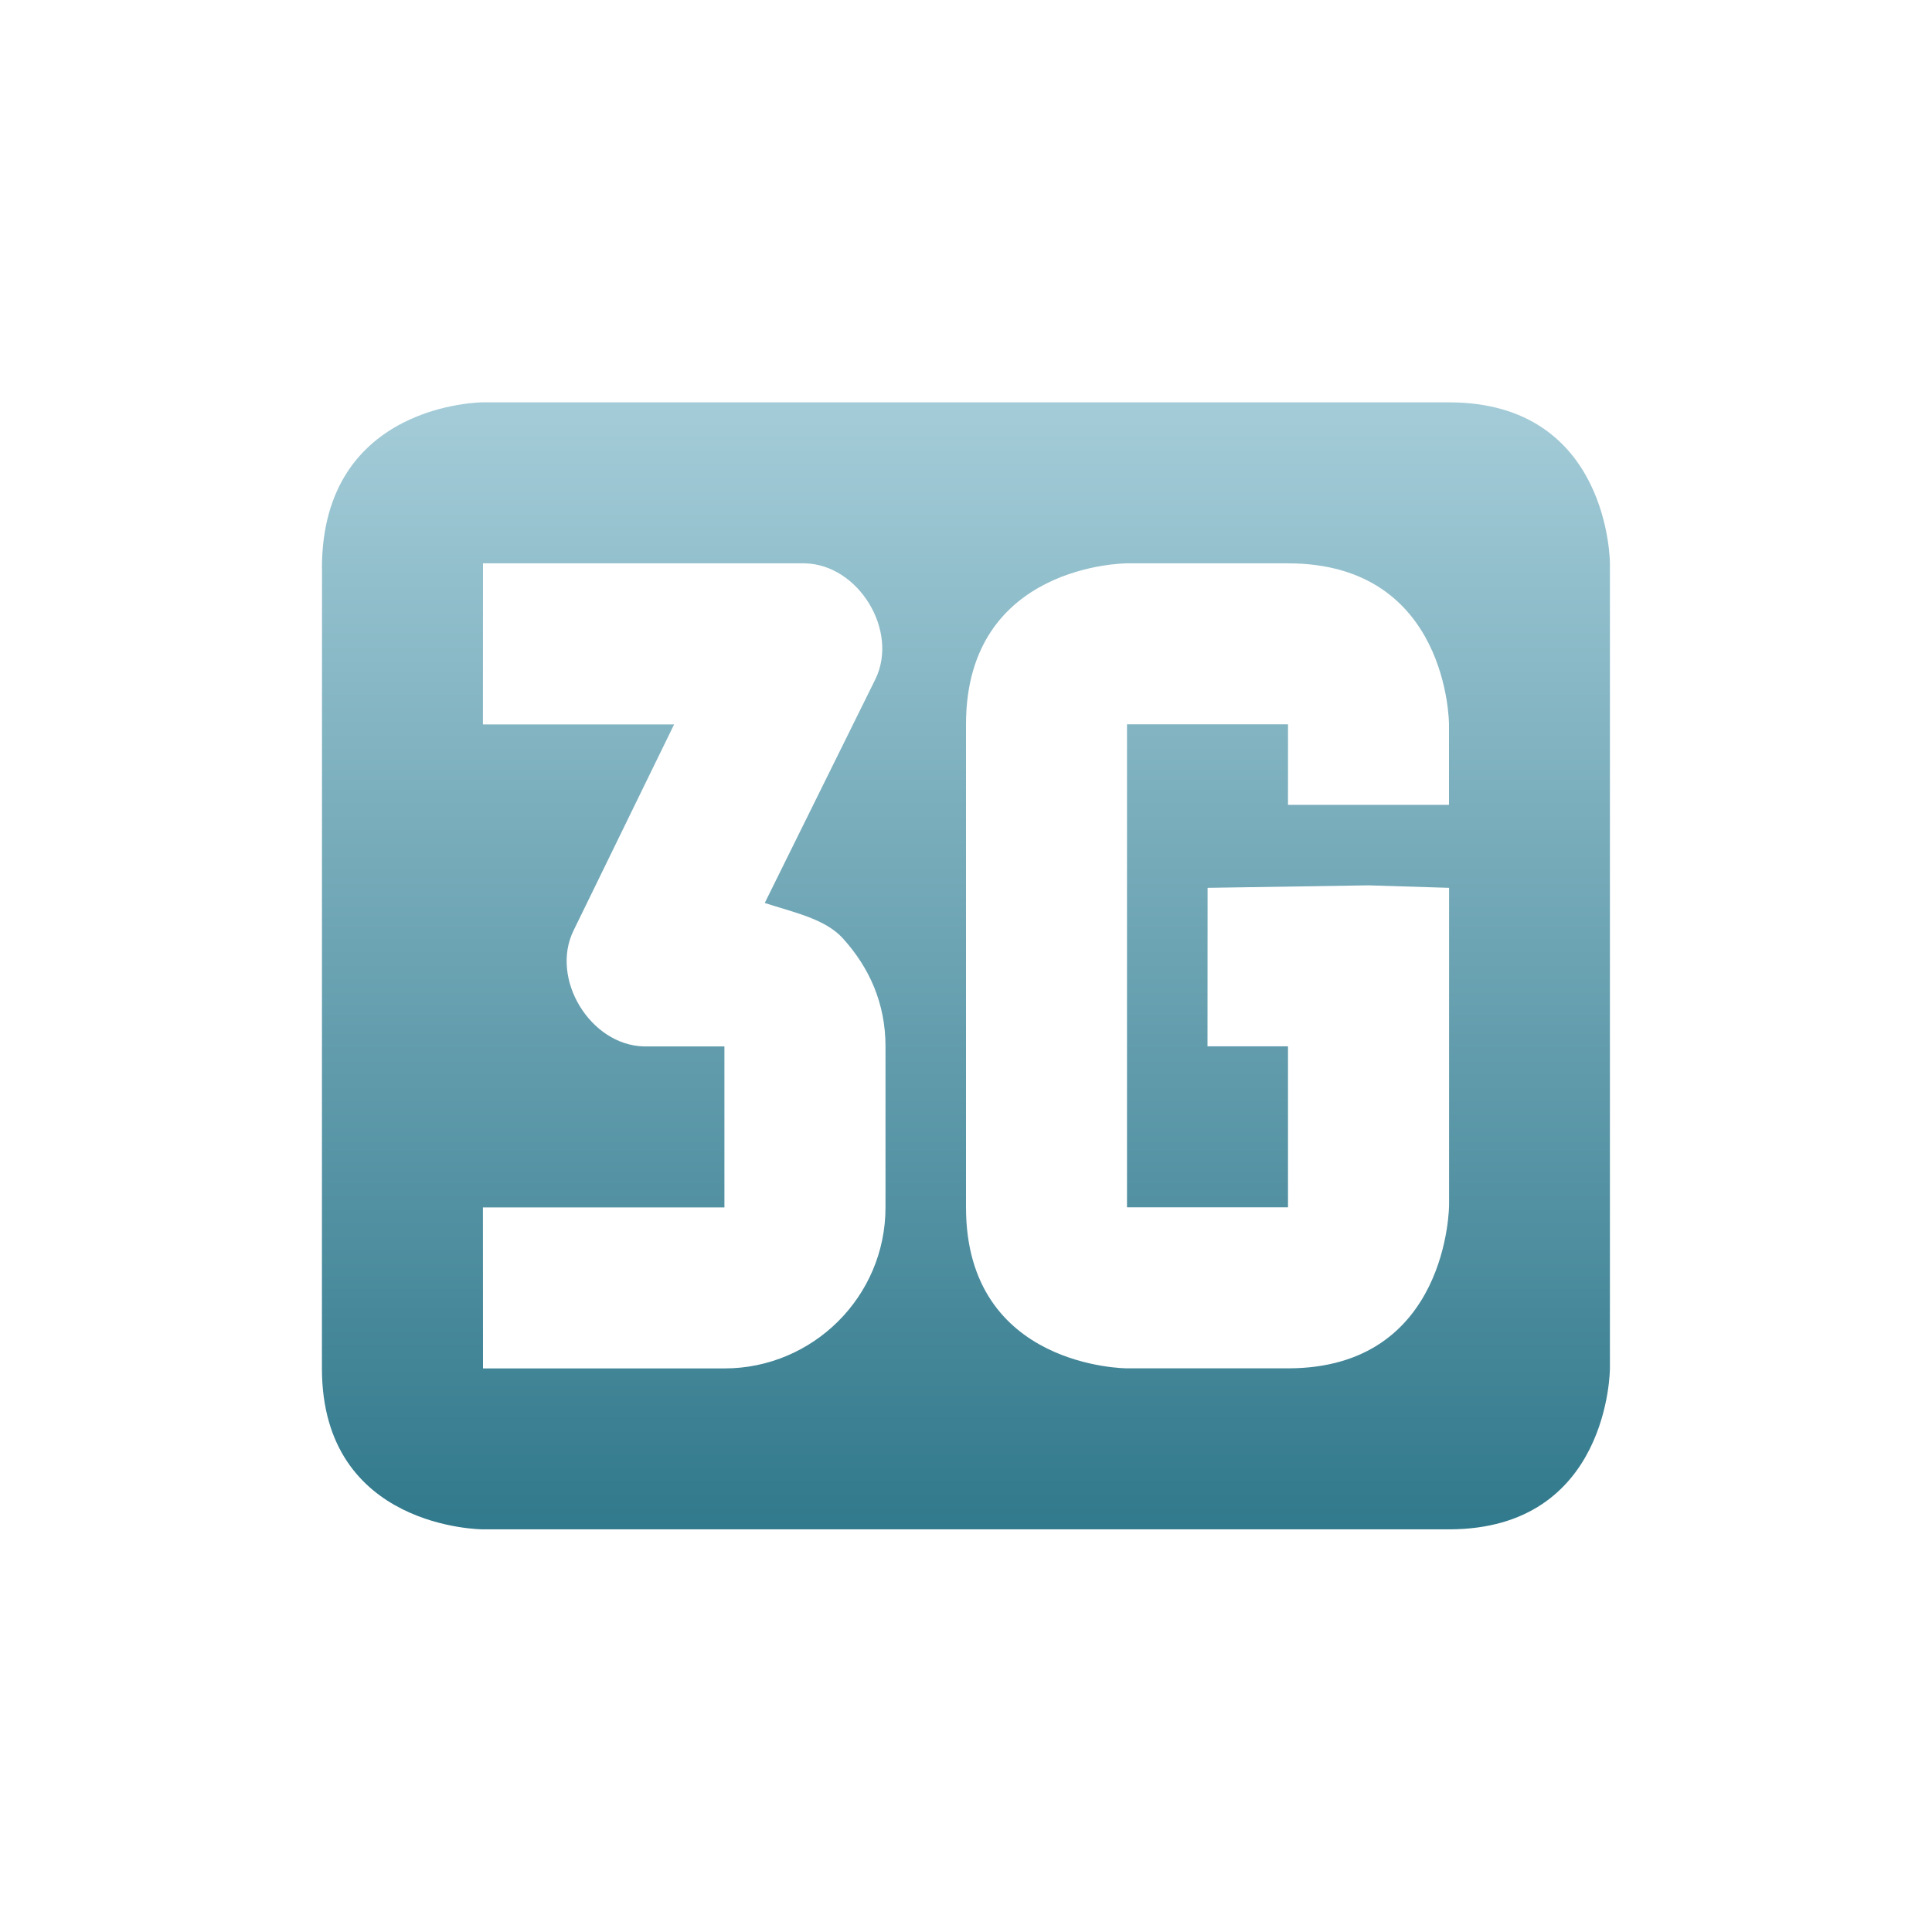 <svg xmlns="http://www.w3.org/2000/svg" width="24" height="24" version="1.1">
 <defs>
  <style id="current-color-scheme" type="text/css">
   .ColorScheme-Text { color: #e9ecf2; } .ColorScheme-Highlight { color: #1AD6AB; }
  </style>
  <linearGradient id="arrongin" x1="0%" x2="0%" y1="0%" y2="100%">
   <stop offset="0%" style="stop-color:#dd9b44"/>
   <stop offset="100%" style="stop-color:#ad6c16"/>
  </linearGradient>
  <linearGradient id="aurora" x1="0%" x2="0%" y1="0%" y2="100%">
   <stop offset="0%" style="stop-color:#09D4DF"/>
   <stop offset="100%" style="stop-color:#9269F4"/>
  </linearGradient>
  <linearGradient id="cyberneon" x1="0%" x2="0%" y1="0%" y2="100%">
   <stop offset="0" style="stop-color:#0abdc6"/>
   <stop offset="1" style="stop-color:#ea00d9"/>
  </linearGradient>
  <linearGradient id="fitdance" x1="0%" x2="0%" y1="0%" y2="100%">
   <stop offset="0%" style="stop-color:#1AD6AB"/>
   <stop offset="100%" style="stop-color:#329DB6"/>
  </linearGradient>
  <linearGradient id="oomox" x1="0%" x2="0%" y1="0%" y2="100%">
   <stop offset="0%" style="stop-color:#a4ccd8"/>
   <stop offset="100%" style="stop-color:#31798c"/>
  </linearGradient>
  <linearGradient id="rainblue" x1="0%" x2="0%" y1="0%" y2="100%">
   <stop offset="0%" style="stop-color:#00F260"/>
   <stop offset="100%" style="stop-color:#0575E6"/>
  </linearGradient>
  <linearGradient id="sunrise" x1="0%" x2="0%" y1="0%" y2="100%">
   <stop offset="0%" style="stop-color:#FF8501"/>
   <stop offset="100%" style="stop-color:#FFCB01"/>
  </linearGradient>
  <linearGradient id="telinkrin" x1="0%" x2="0%" y1="0%" y2="100%">
   <stop offset="0%" style="stop-color:#b2ced6"/>
   <stop offset="100%" style="stop-color:#6da5b7"/>
  </linearGradient>
  <linearGradient id="60spsycho" x1="0%" x2="0%" y1="0%" y2="100%">
   <stop offset="0%" style="stop-color:#df5940"/>
   <stop offset="25%" style="stop-color:#d8d15f"/>
   <stop offset="50%" style="stop-color:#e9882a"/>
   <stop offset="100%" style="stop-color:#279362"/>
  </linearGradient>
  <linearGradient id="90ssummer" x1="0%" x2="0%" y1="0%" y2="100%">
   <stop offset="0%" style="stop-color:#f618c7"/>
   <stop offset="20%" style="stop-color:#94ffab"/>
   <stop offset="50%" style="stop-color:#fbfd54"/>
   <stop offset="100%" style="stop-color:#0f83ae"/>
  </linearGradient>
 </defs>
 <g transform="translate(-272 -524.36)">
  <path fill="url(#oomox)" class="ColorScheme-Text" d="m276 531.42-0.001 9.938c-0 2 2 2 2 2h12c2 0 2-2 2-2v-10s0-2-2-2h-12s-1.999 0-2 2.062zm2-0.062h4c0.666 0.016 1.167 0.838 0.875 1.438l-1.375 2.781c0.355 0.116 0.749 0.196 0.969 0.438 0.332 0.366 0.531 0.81 0.531 1.344v2c0 1.112-0.907 2-2 2h-3l-0.001-2h3v-2h-1c-0.666-0.016-1.167-0.838-0.875-1.438l1.25-2.562h-2.375zm10 0c2 0 2 2 2 2v1h-2v-1h-2v6h2v-2h-1l0.001-1.969 1.999-0.031 1.001 0.031v3.938c0 0-0.001 2.031-2.001 2.031l-1.999-0s-2.001 0-2.001-2v-6c0-2 2-2 2-2z"/>
 </g>
</svg>
